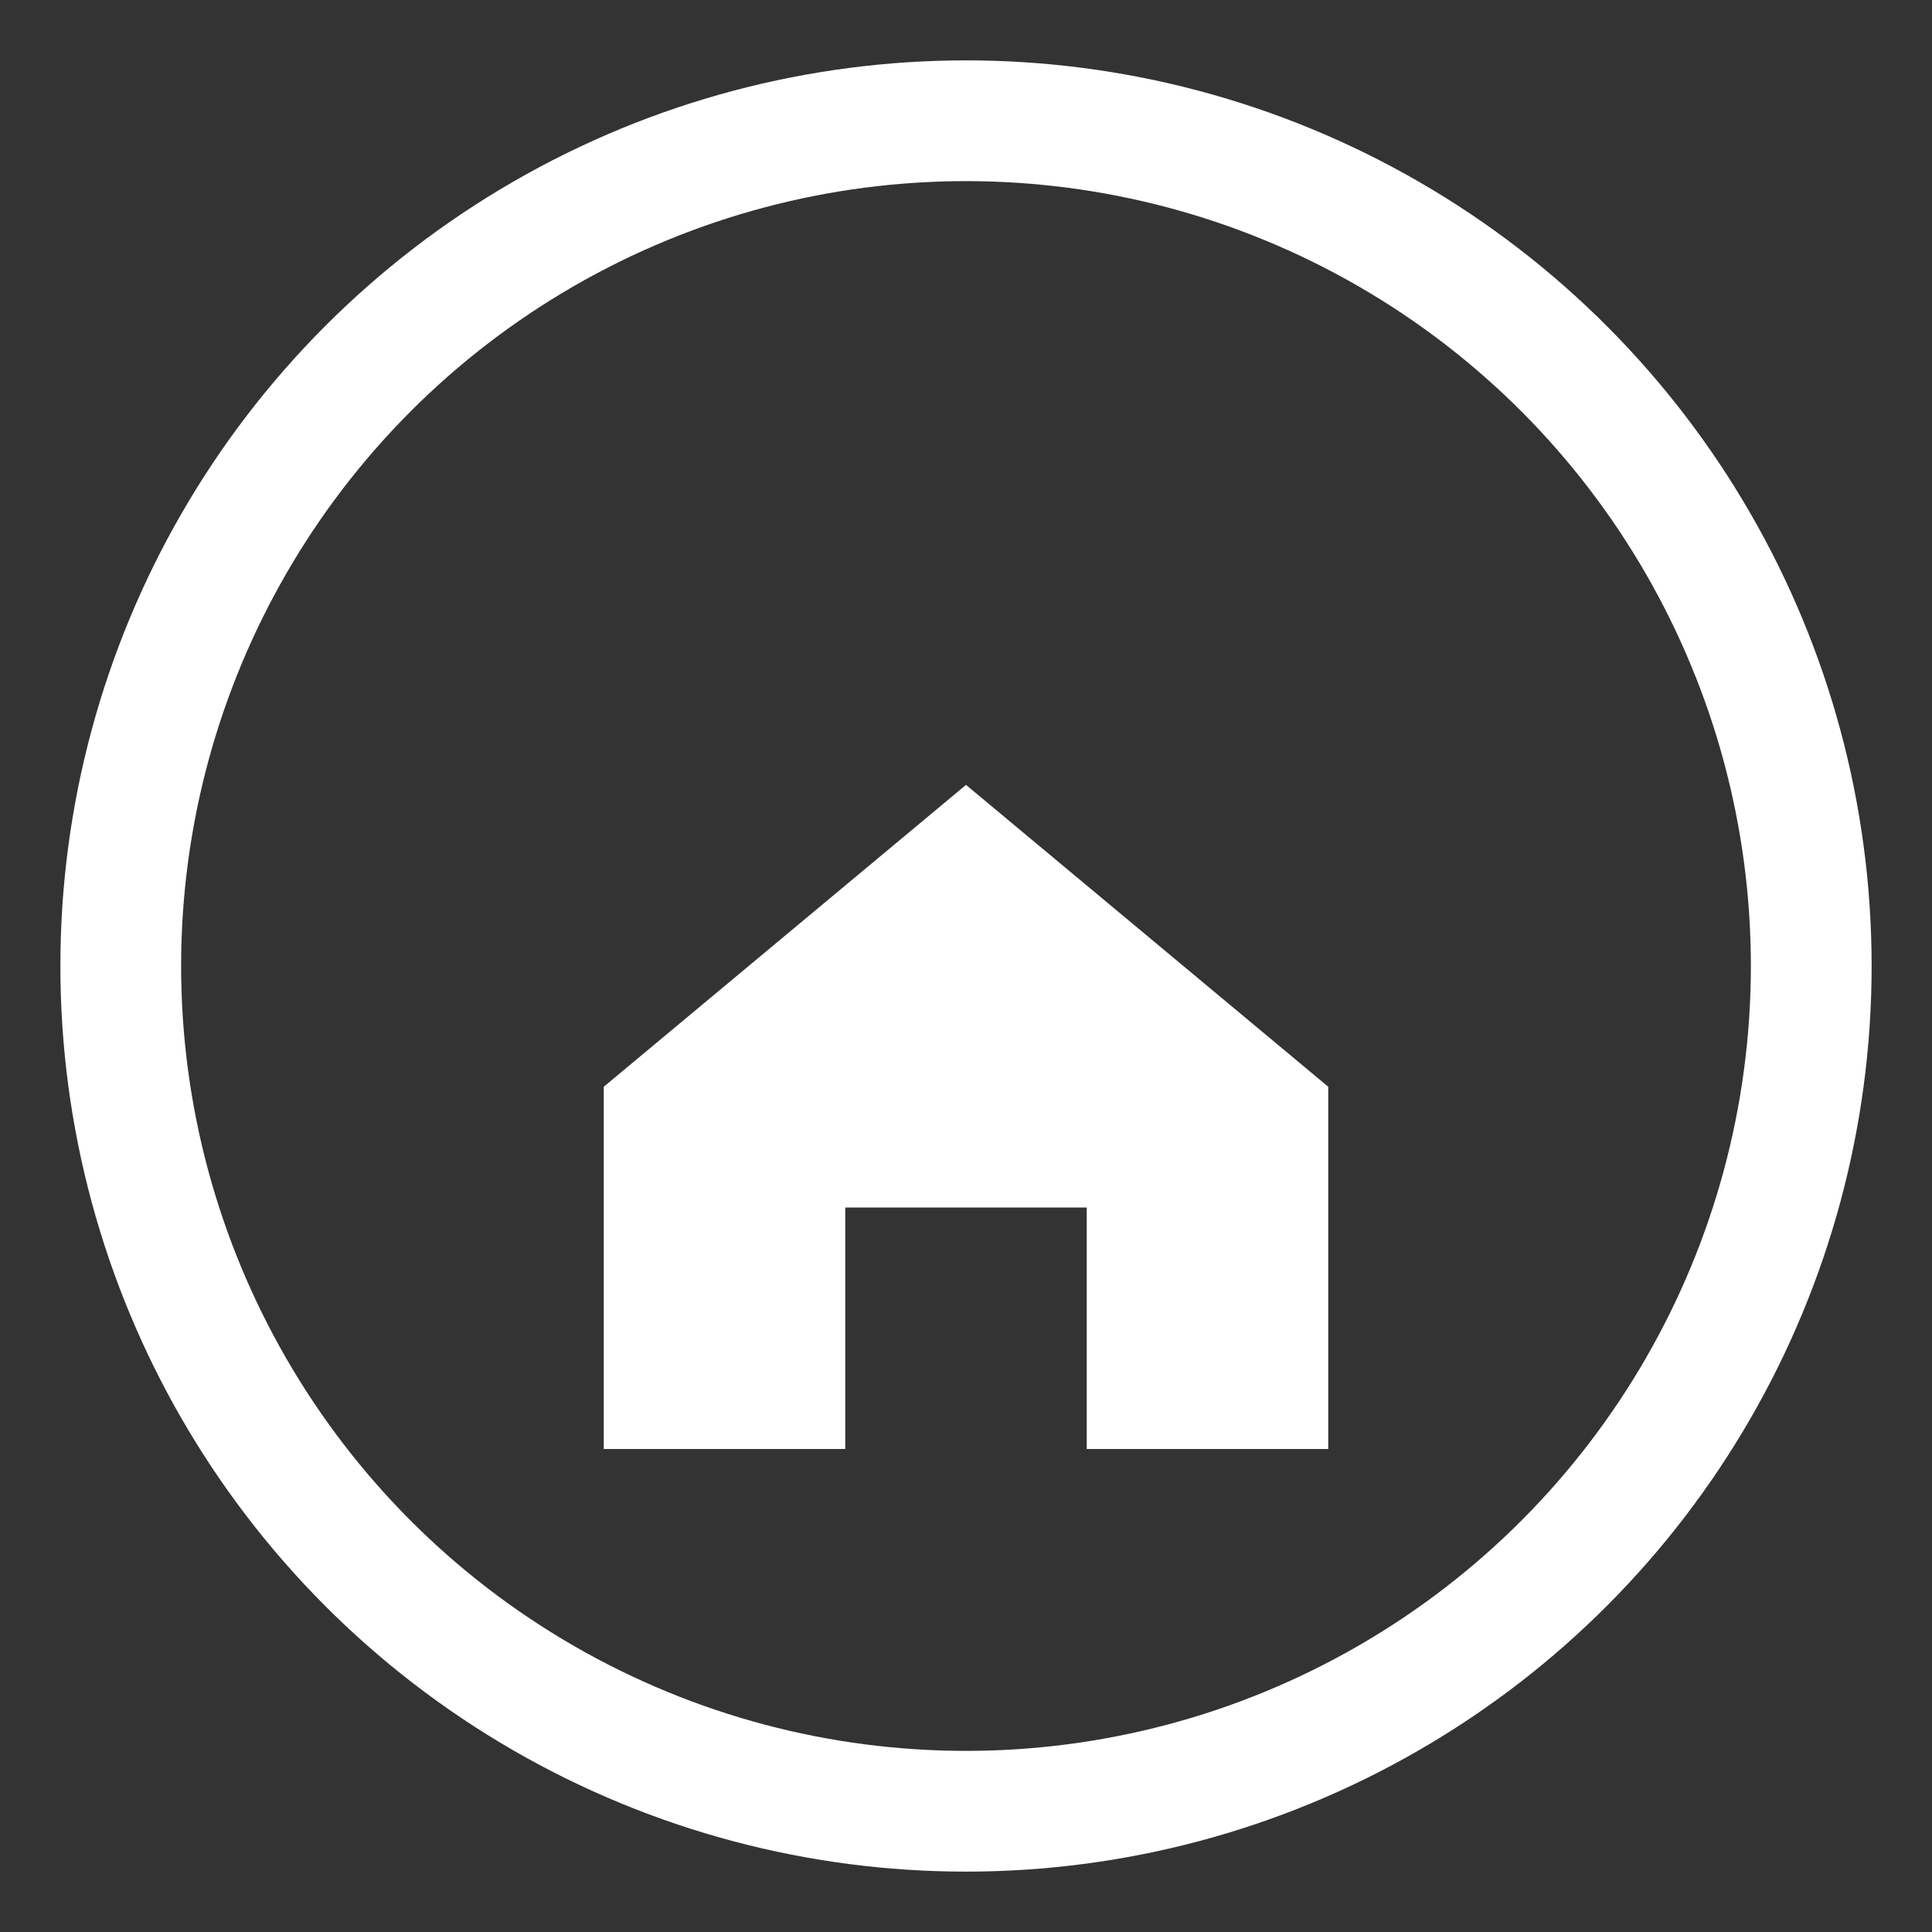 <svg width="32" height="32" fill="none"><rect width="100%" height="100%" fill="#333333" stroke="none"/><circle cx="16" cy="16" r="14" stroke="#fff" stroke-width="2"/><path d="M10 18v6h4v-4h4v4h4v-6l-6-5-6 5z" fill="#fff"/></svg>

